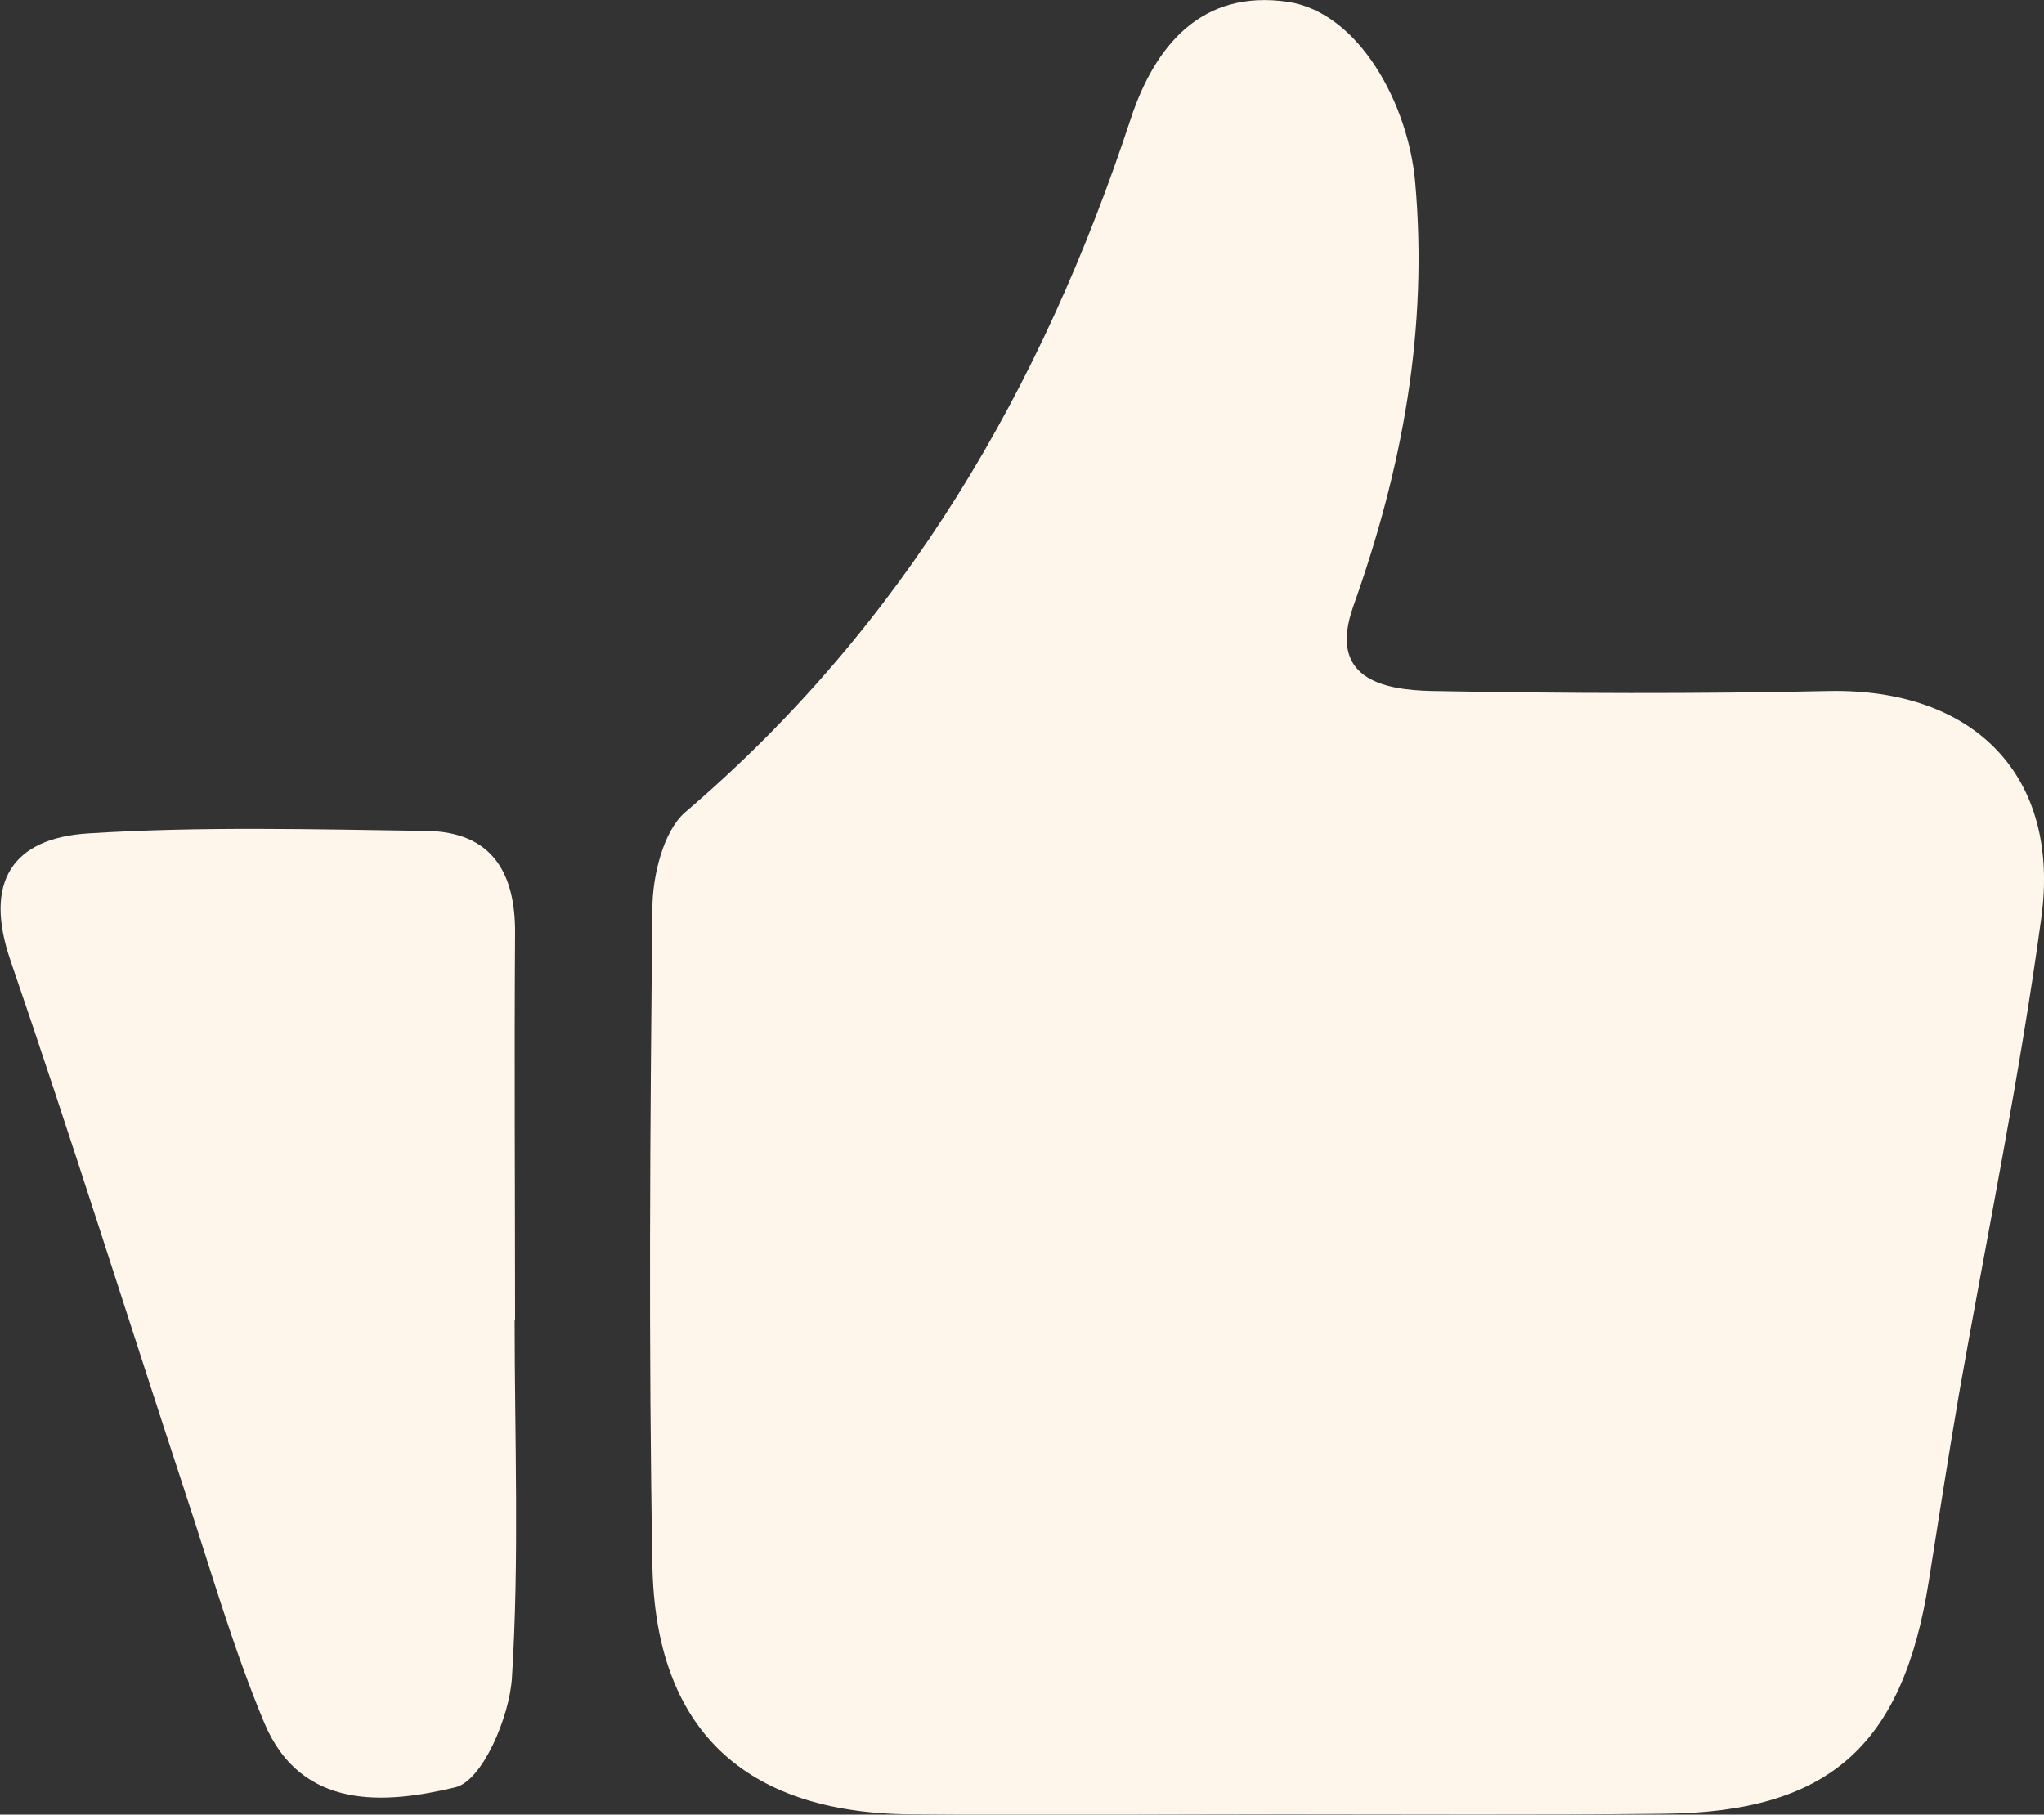 <svg xmlns="http://www.w3.org/2000/svg" viewBox="0 0 189.33 168.09"><rect x="0" y="0" width="189.33" height="168.09" fill="#333333" stroke="none"/><defs><style>.cls-1{fill:#fff6eb;}</style></defs><g id="Layer_2" data-name="Layer 2"><g id="Menu"><g id="Lock"><path class="cls-1" d="M119.13,168.06c-11.64,0-23.29.1-34.93,0-15.26-.17-23.5-7.88-23.77-23.06-.36-20.28-.22-40.57,0-60.84,0-3,1-7.12,3-8.89,20.33-17.35,33.12-39.32,41.35-64.4C107,4.27,111.26-1,119.29.17c6.63,1,11.16,9.53,11.79,16.66,1.22,13.7-1.18,26.55-5.72,39.31-2.37,6.65,2.56,7.78,7.34,7.87,12.23.22,24.48.27,36.72,0,13.39-.25,21.5,7.8,19.65,21.1-2,14.68-5,29.22-7.58,43.83-1,5.85-1.92,11.71-2.84,17.58-2.41,15.26-9.31,21.36-24.58,21.49C142.43,168.13,130.78,168.06,119.13,168.06Z"/><path class="cls-1" d="M47.67,122.28c0,11,.44,22.12-.25,33.12-.22,3.64-2.74,9.56-5.24,10.16-6.46,1.55-14.29,2.2-17.71-6-2.87-6.87-4.93-14.08-7.27-21.17C11.78,121.92,6.61,105.4,1,89.06c-2.56-7.38.15-11.42,7.17-11.86,10.41-.66,20.9-.38,31.35-.23,6,.09,8.23,3.81,8.19,9.48-.08,11.94,0,23.88,0,35.83Z"/></g></g></g></svg>